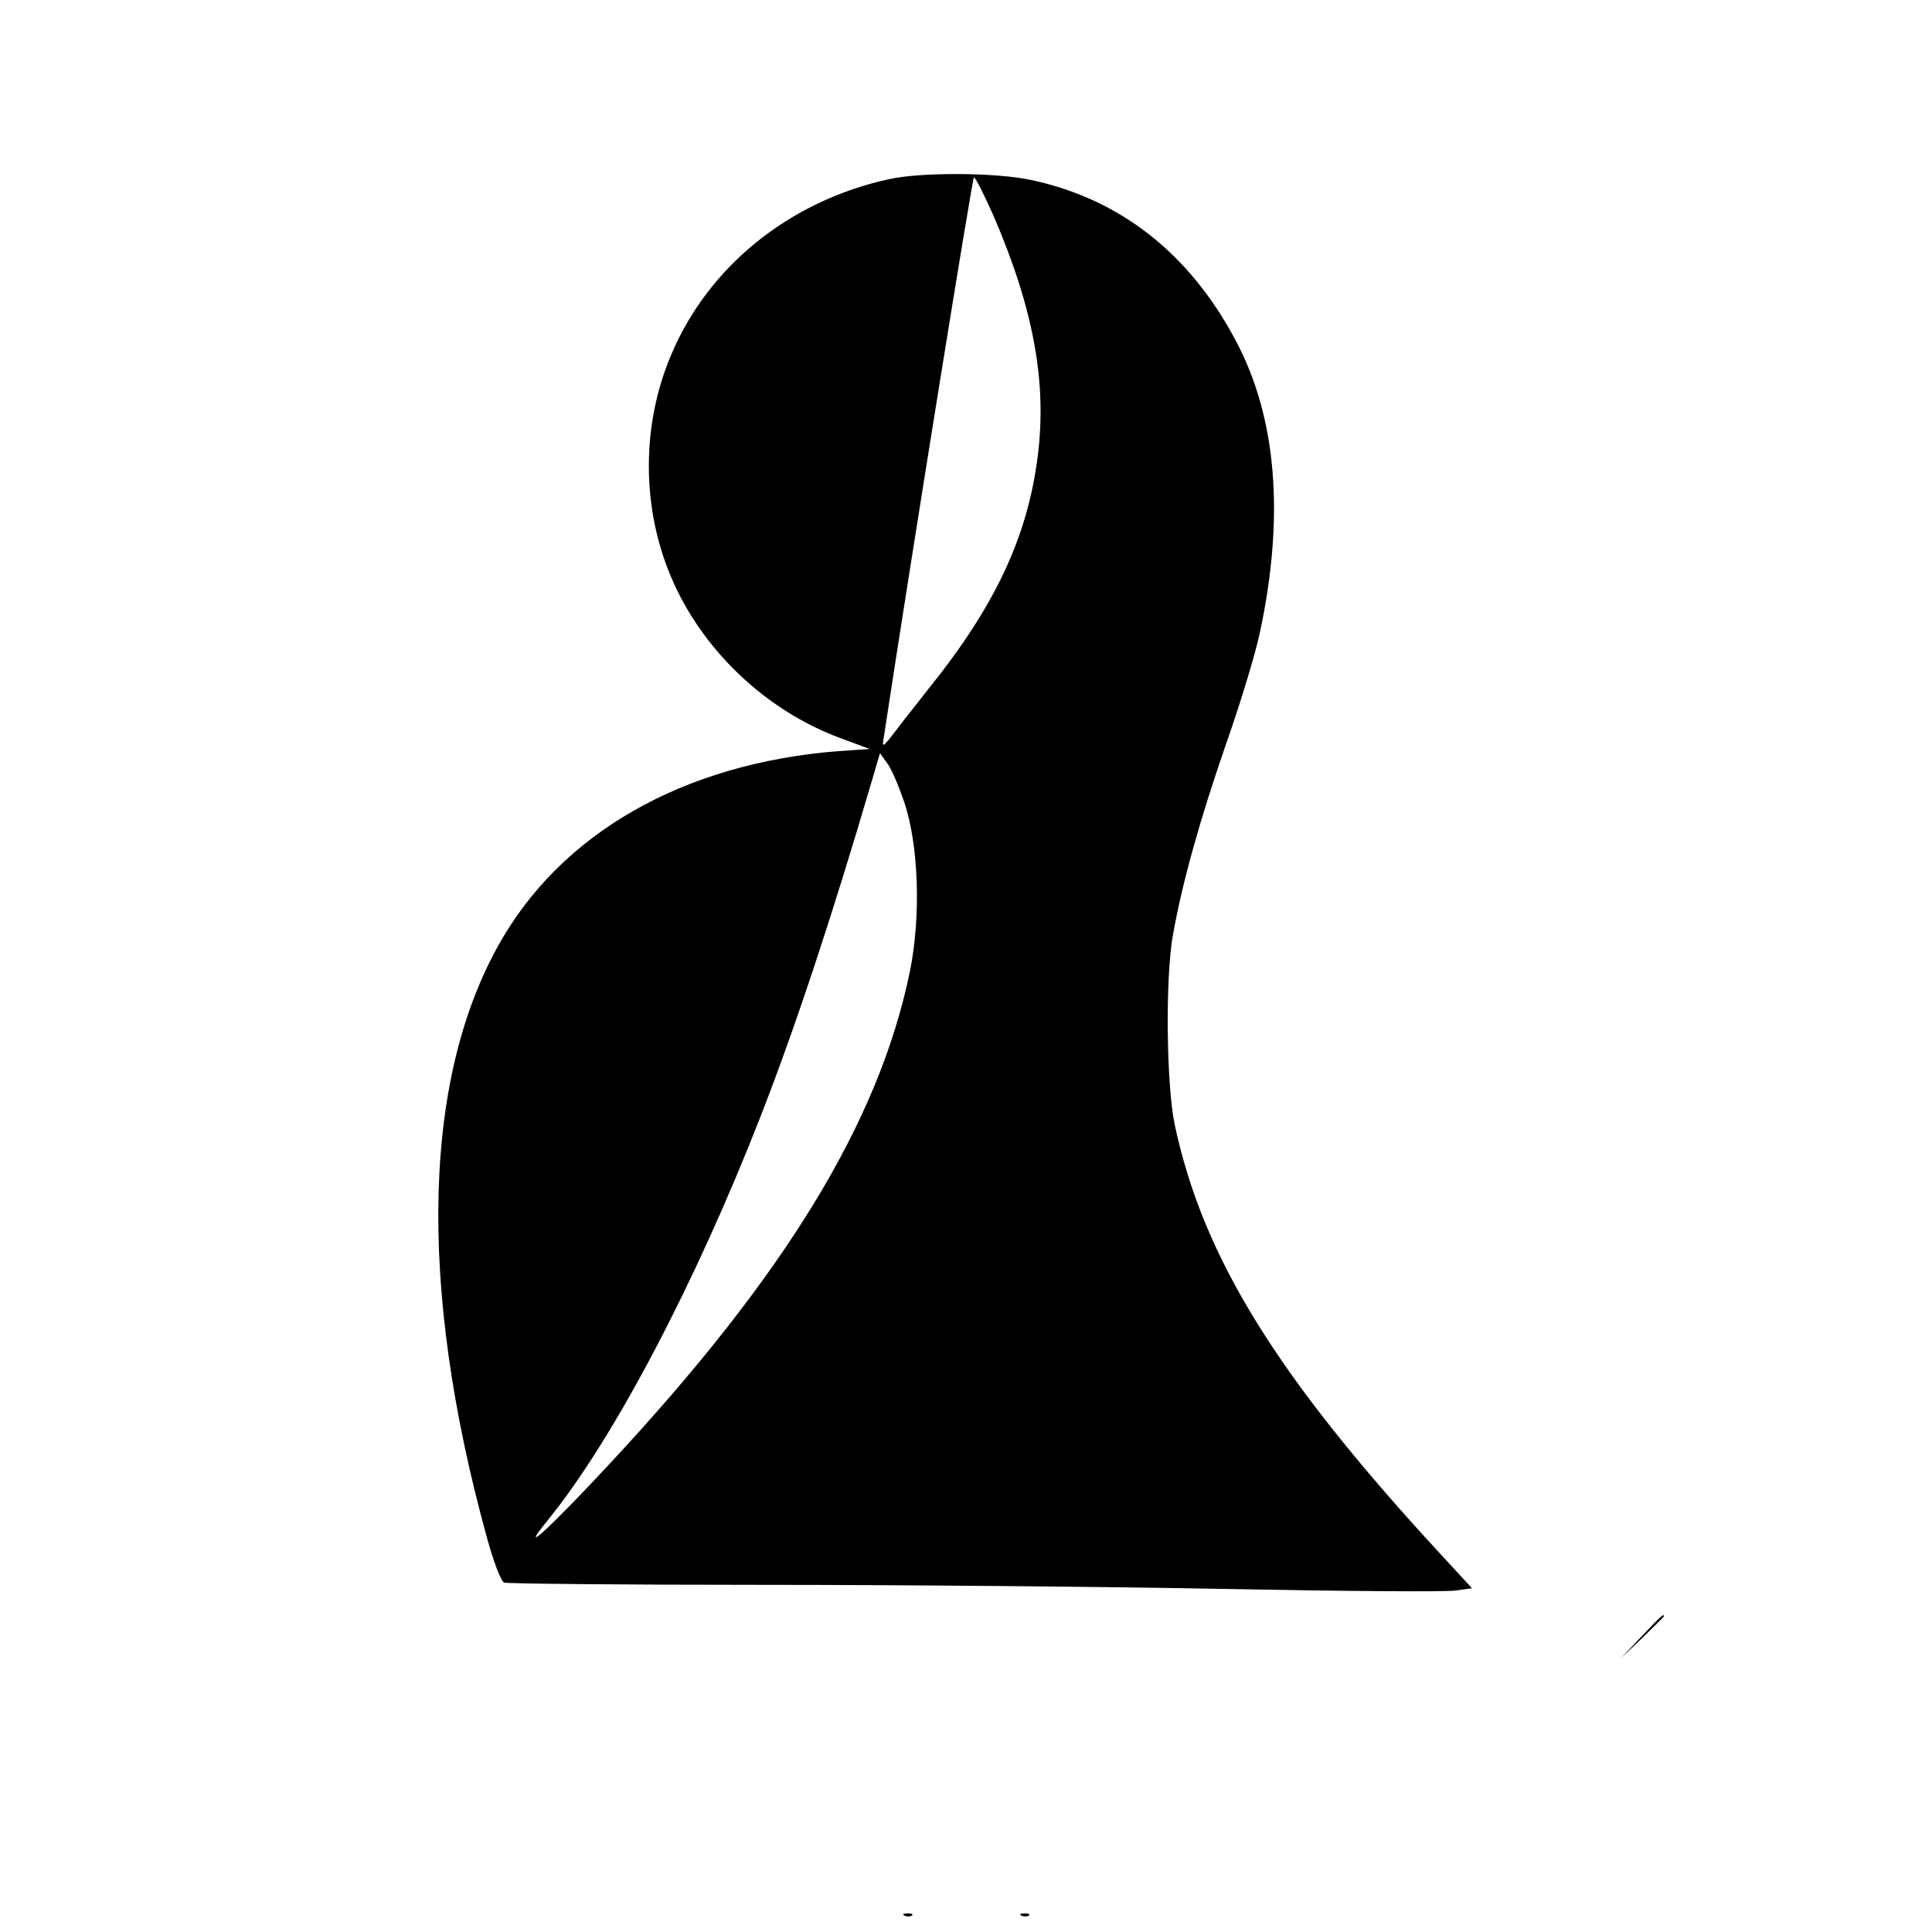 <svg version="1" xmlns="http://www.w3.org/2000/svg" width="682.667" height="682.667" viewBox="0 0 512 512"><path d="M235.5 47.5c-26.4 5.8-47.9 23.2-57.7 46.7-7.8 18.4-7.8 40.2 0 58.6 8.1 19.3 25.1 35.5 44.9 42.8l7.8 2.9-4.5.3c-41.7 2.3-74.9 20-92.4 49.1-21.6 36-23.2 92.2-4.5 159.8 1.8 6.5 3.7 11.4 4.5 11.7.8.3 31.7.6 68.7.6s92.4.5 123.2 1.1c30.8.6 57.9.8 60.3.4l4.3-.6-8.3-9c-43.3-46.9-63-78.6-70.5-113.9-2.2-10.5-2.5-38.6-.5-50 2.5-14.1 7.1-30.5 14-50.5 3.9-11 7.9-24.3 9-29.5 6.7-30.9 4.6-57.3-6.3-77.7-12.3-23.3-31-37.8-54.7-42.7-9.4-1.9-28.8-2-37.3-.1zm27.8 9.7c10.6 24.6 14.2 44.1 11.7 63.8-2.7 21.2-11.2 39.4-28.5 61-2.8 3.6-6.9 8.7-9 11.5-3.6 4.7-3.8 4.8-3.3 2C241.4 148.1 257.7 47 258.1 47c.4 0 2.7 4.6 5.2 10.2zm-23.7 155.3c3.9 11.4 4.5 30.5 1.5 45.1-8.2 39.7-33 80.4-79.8 130.6-16 17.2-24.4 24.8-16 14.5 17.2-21.2 38.9-62.3 56.4-107.2 9.1-23.3 19-53.3 29.3-88.4l2.2-7.5 1.8 2.5c1.1 1.3 3.1 6 4.6 10.4zM435 433.7l-5.5 5.8 5.8-5.5c3.1-3 5.7-5.6 5.7-5.7 0-.8-1 .1-6 5.4zM239.8 507.7c.7.3 1.6.2 1.9-.1.4-.3-.2-.6-1.3-.5-1.1 0-1.4.3-.6.6zM270.8 507.7c.7.3 1.6.2 1.9-.1.4-.3-.2-.6-1.3-.5-1.1 0-1.4.3-.6.6z"/></svg>